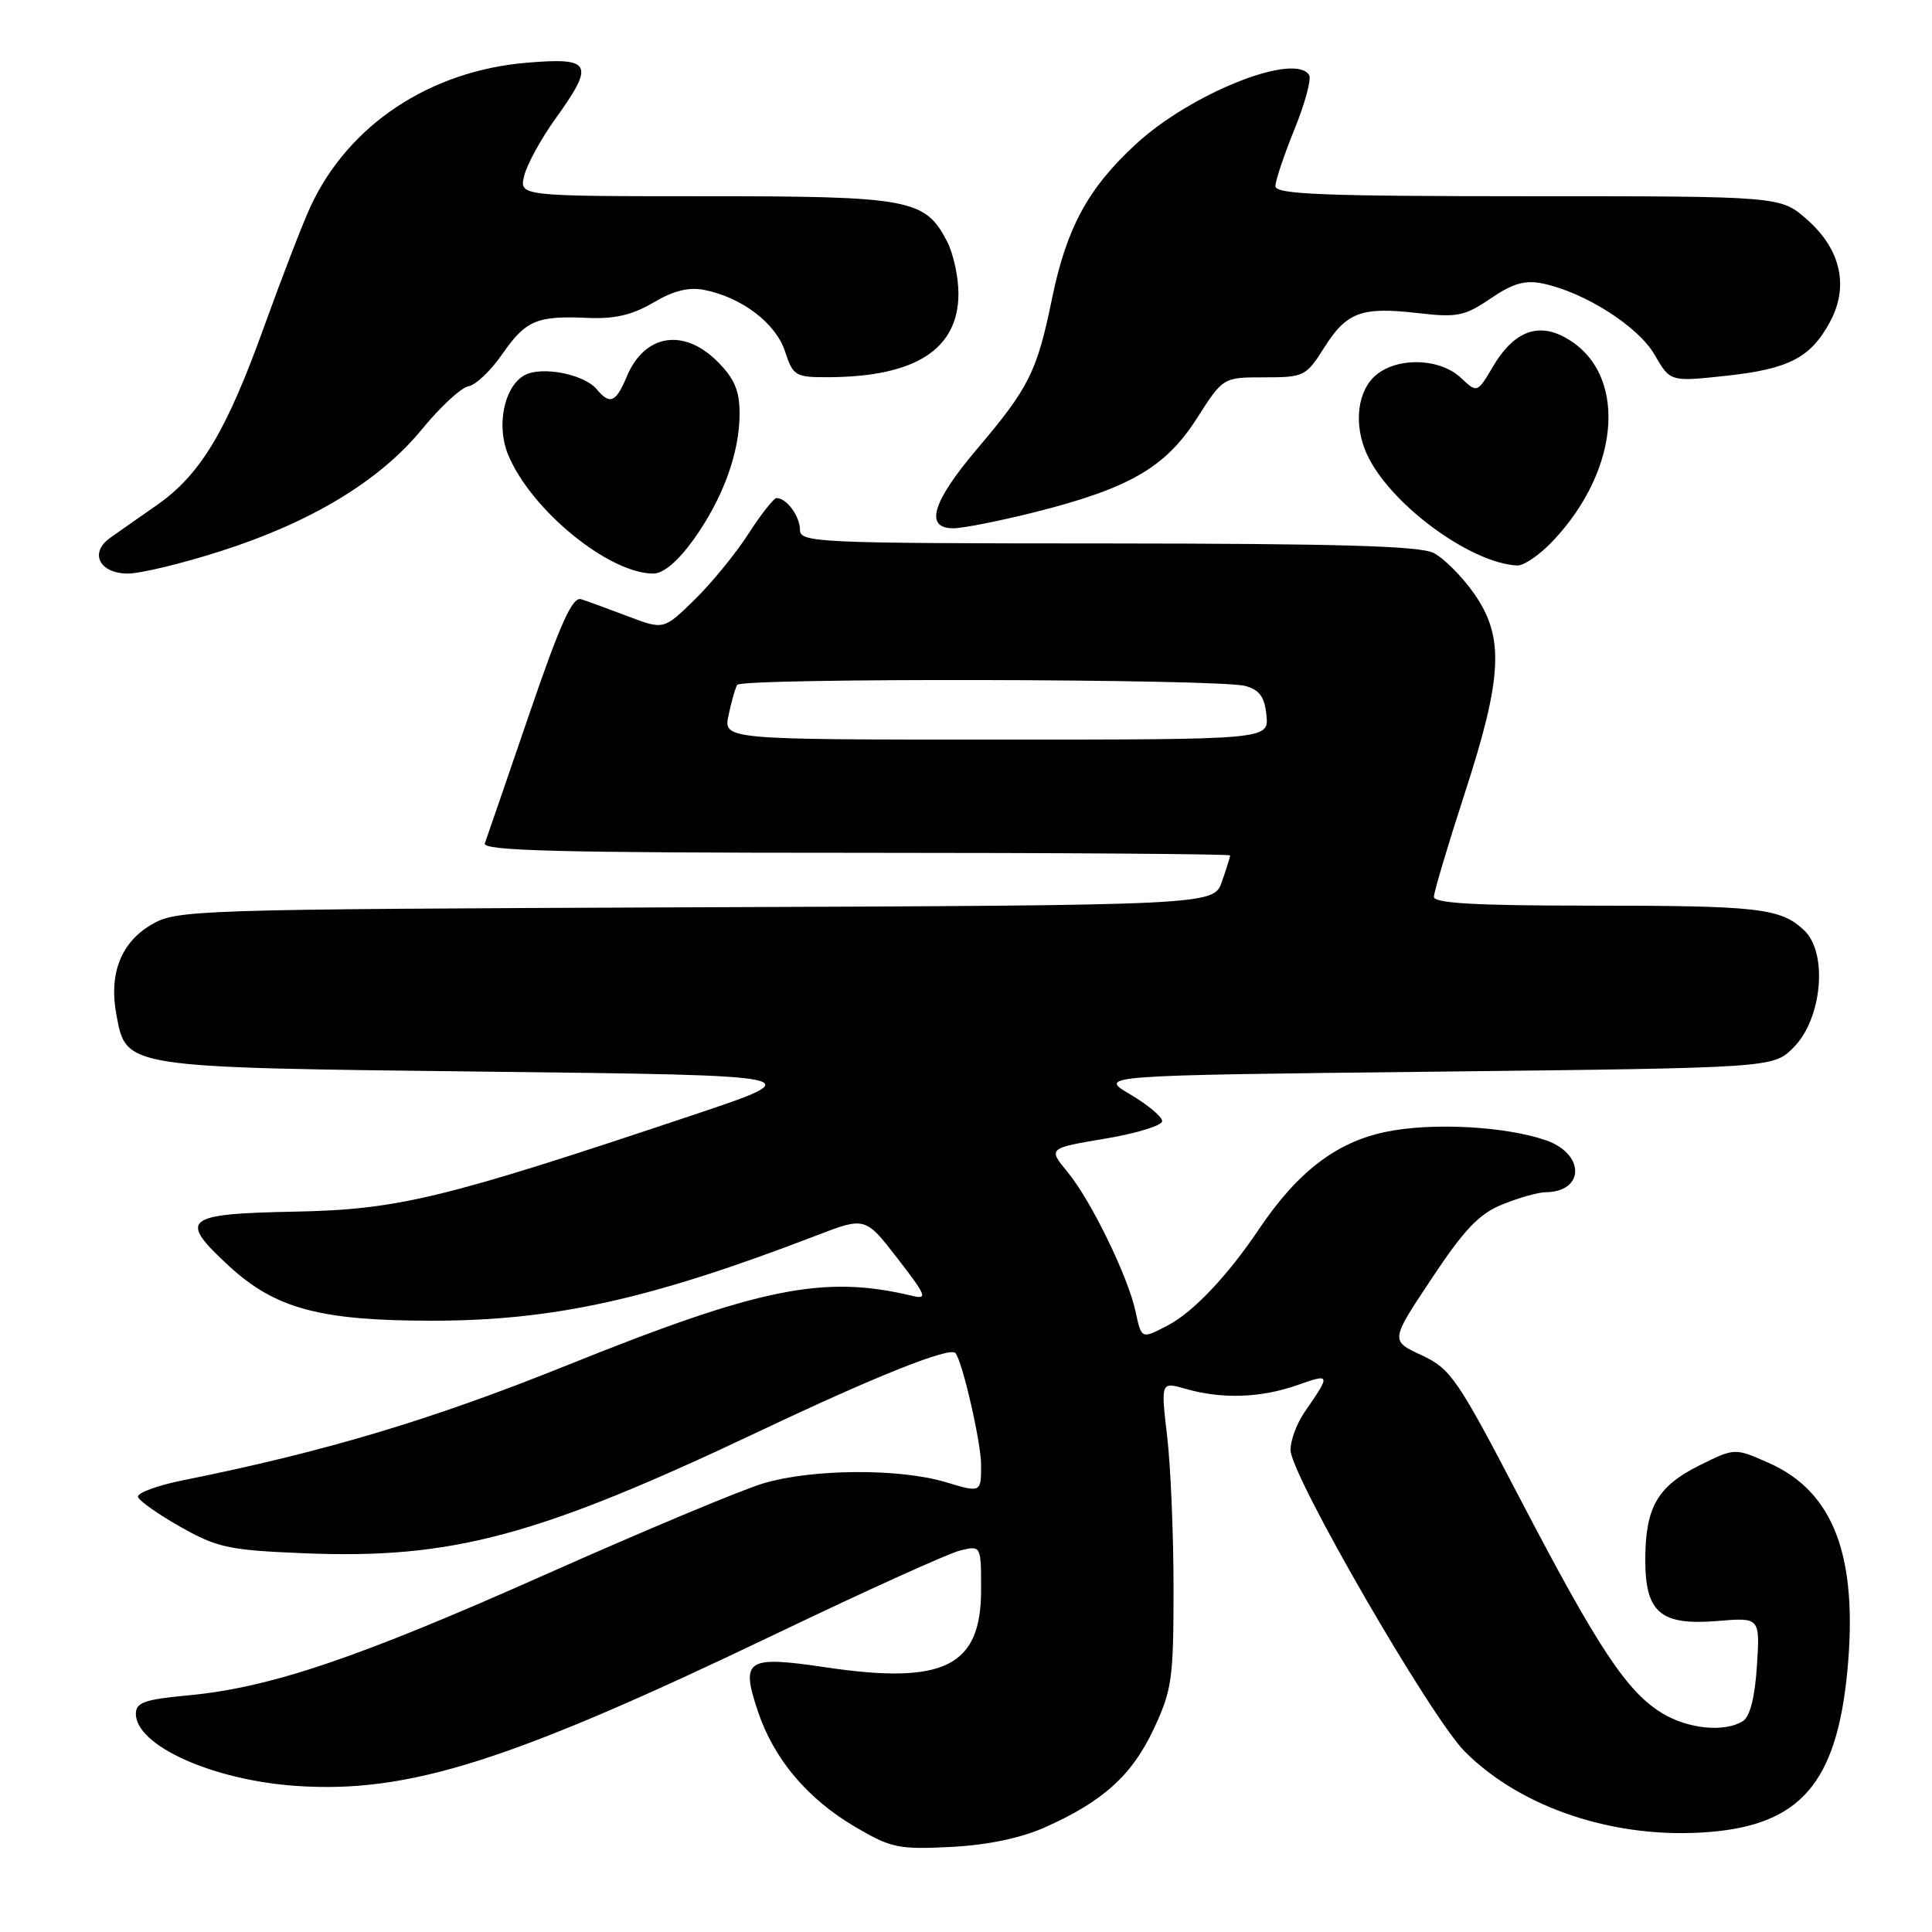 <?xml version="1.0" encoding="UTF-8" standalone="no"?>
<!DOCTYPE svg PUBLIC "-//W3C//DTD SVG 1.1//EN" "http://www.w3.org/Graphics/SVG/1.1/DTD/svg11.dtd" >
<svg xmlns="http://www.w3.org/2000/svg" xmlns:xlink="http://www.w3.org/1999/xlink" version="1.1" viewBox="0 0 256 256">
 <g >
 <path fill="currentColor"
d=" M 138.44 242.14 C 146.14 238.72 150.00 235.23 152.87 229.11 C 155.29 223.95 155.50 222.45 155.50 210.50 C 155.50 203.35 155.12 194.26 154.65 190.29 C 153.81 183.08 153.81 183.08 157.15 184.04 C 161.91 185.41 167.10 185.23 171.91 183.53 C 176.34 181.97 176.36 182.05 172.84 187.15 C 171.83 188.61 171.00 190.85 171.00 192.12 C 171.00 195.43 189.57 227.57 194.11 232.11 C 201.64 239.64 214.12 243.75 226.48 242.75 C 238.57 241.78 243.36 236.21 244.78 221.46 C 246.23 206.25 242.99 197.65 234.36 193.84 C 229.87 191.85 229.87 191.85 225.19 194.17 C 219.64 196.93 218.03 199.71 218.01 206.60 C 217.99 213.68 220.02 215.41 227.57 214.79 C 233.21 214.32 233.21 214.32 232.80 220.73 C 232.54 224.87 231.88 227.46 230.95 228.05 C 228.53 229.58 223.69 229.11 220.23 227.00 C 215.58 224.17 211.74 218.37 201.50 198.75 C 193.09 182.62 192.23 181.37 188.36 179.57 C 184.22 177.65 184.22 177.65 189.72 169.39 C 194.07 162.84 196.02 160.81 199.13 159.57 C 201.28 158.70 203.82 157.99 204.77 157.98 C 209.99 157.94 210.05 152.91 204.86 151.10 C 199.49 149.23 189.71 148.71 183.62 149.98 C 177.05 151.34 171.90 155.30 166.77 162.94 C 162.70 169.00 158.11 173.85 154.80 175.59 C 151.22 177.46 151.26 177.48 150.46 173.75 C 149.46 169.13 144.56 159.06 141.48 155.33 C 138.86 152.15 138.86 152.15 146.43 150.88 C 150.59 150.18 154.00 149.14 153.99 148.55 C 153.99 147.97 152.08 146.38 149.74 145.00 C 145.50 142.50 145.50 142.50 190.23 142.00 C 234.96 141.50 234.96 141.50 237.64 138.81 C 241.45 135.01 242.24 126.23 239.04 123.25 C 235.90 120.32 233.04 120.00 210.38 120.00 C 195.56 120.00 190.00 119.68 190.00 118.84 C 190.00 118.20 191.83 112.06 194.06 105.20 C 199.12 89.65 199.36 84.40 195.31 78.63 C 193.72 76.37 191.31 73.96 189.96 73.27 C 188.12 72.34 177.24 72.03 146.75 72.01 C 108.18 72.00 106.00 71.90 106.00 70.20 C 106.00 68.41 104.23 66.00 102.90 66.00 C 102.52 66.00 100.84 68.14 99.16 70.75 C 97.48 73.36 94.27 77.29 92.02 79.48 C 87.94 83.46 87.94 83.46 83.22 81.67 C 80.62 80.68 77.83 79.66 77.00 79.40 C 75.85 79.04 74.25 82.58 70.10 94.71 C 67.13 103.40 64.49 111.06 64.24 111.75 C 63.88 112.74 74.13 113.00 113.39 113.00 C 140.68 113.00 163.00 113.16 163.00 113.35 C 163.00 113.54 162.51 115.11 161.91 116.82 C 160.82 119.95 160.82 119.95 92.16 120.22 C 25.10 120.49 23.42 120.55 20.03 122.54 C 16.02 124.90 14.41 129.05 15.42 134.44 C 16.75 141.53 16.16 141.44 64.45 142.00 C 107.50 142.50 107.50 142.50 91.82 147.75 C 58.67 158.86 52.78 160.28 39.00 160.55 C 24.35 160.84 23.56 161.50 30.36 167.77 C 36.48 173.40 42.40 175.00 57.22 175.00 C 73.38 175.00 86.13 172.18 108.07 163.75 C 114.65 161.22 114.65 161.22 118.92 166.74 C 122.76 171.71 122.96 172.21 120.85 171.70 C 109.18 168.90 100.72 170.60 75.00 180.96 C 57.10 188.16 43.11 192.35 24.23 196.15 C 20.79 196.84 18.11 197.84 18.29 198.36 C 18.46 198.89 21.01 200.68 23.95 202.34 C 28.78 205.07 30.36 205.41 40.19 205.81 C 59.94 206.63 71.22 203.59 101.00 189.47 C 116.01 182.36 125.83 178.44 126.59 179.28 C 127.50 180.27 130.00 191.13 130.00 194.08 C 130.00 197.80 130.00 197.80 125.34 196.40 C 119.19 194.55 107.64 194.62 101.16 196.55 C 98.29 197.40 85.36 202.81 72.42 208.57 C 47.28 219.76 35.84 223.63 24.87 224.65 C 19.18 225.18 18.00 225.59 18.00 227.08 C 18.00 231.32 28.24 235.91 39.35 236.65 C 54.21 237.64 67.60 233.38 102.95 216.43 C 114.80 210.75 125.74 205.80 127.25 205.44 C 130.00 204.78 130.00 204.78 130.00 210.70 C 130.00 220.82 125.09 223.26 109.42 220.93 C 98.92 219.37 98.13 219.87 100.40 226.69 C 102.51 233.05 106.97 238.35 113.36 242.10 C 118.09 244.87 119.10 245.08 126.00 244.73 C 130.85 244.48 135.25 243.56 138.44 242.14 Z  M 29.27 73.02 C 41.28 69.18 50.34 63.69 55.91 56.88 C 58.33 53.92 61.10 51.36 62.06 51.19 C 63.02 51.02 65.03 49.13 66.52 46.97 C 69.66 42.44 71.11 41.82 77.82 42.12 C 81.43 42.29 83.77 41.74 86.58 40.09 C 89.25 38.51 91.28 38.01 93.34 38.42 C 98.30 39.41 102.79 42.82 104.01 46.54 C 105.10 49.84 105.38 50.00 109.83 49.98 C 121.34 49.92 127.00 46.26 127.00 38.89 C 127.00 36.70 126.32 33.58 125.48 31.97 C 122.59 26.38 120.57 26.00 93.44 26.00 C 68.78 26.00 68.78 26.00 69.47 23.26 C 69.85 21.75 71.70 18.37 73.58 15.76 C 78.85 8.42 78.43 7.59 69.81 8.31 C 56.90 9.40 46.15 16.56 41.12 27.42 C 40.09 29.67 37.35 36.76 35.03 43.19 C 30.01 57.16 26.56 62.89 20.80 66.92 C 18.43 68.57 15.63 70.53 14.58 71.28 C 11.80 73.26 13.18 76.00 16.96 76.00 C 18.62 76.00 24.16 74.66 29.27 73.02 Z  M 91.86 71.55 C 95.78 66.09 98.00 60.03 98.00 54.80 C 98.00 51.76 97.32 50.17 95.08 47.92 C 90.56 43.40 85.37 44.28 83.02 49.96 C 81.61 53.35 80.80 53.67 79.05 51.56 C 77.57 49.78 72.70 48.64 70.08 49.47 C 67.01 50.45 65.59 56.08 67.35 60.30 C 70.40 67.61 80.68 76.00 86.58 76.00 C 87.90 76.00 89.83 74.37 91.86 71.55 Z  M 205.70 71.75 C 215.01 61.95 215.68 48.95 207.10 44.57 C 203.57 42.77 200.47 44.09 197.85 48.53 C 195.74 52.10 195.74 52.10 193.56 50.05 C 190.66 47.33 184.70 47.30 182.00 50.00 C 179.65 52.35 179.40 56.97 181.42 60.80 C 184.83 67.29 195.07 74.66 201.05 74.93 C 201.91 74.97 204.00 73.54 205.70 71.75 Z  M 137.06 67.88 C 149.62 64.72 154.42 61.95 158.57 55.47 C 162.06 50.00 162.06 50.00 167.52 50.00 C 172.78 50.00 173.06 49.86 175.45 46.08 C 178.44 41.34 180.40 40.62 187.91 41.49 C 193.08 42.09 194.07 41.89 197.53 39.54 C 200.49 37.53 202.10 37.08 204.44 37.57 C 210.00 38.74 217.09 43.26 219.24 47.00 C 221.31 50.59 221.31 50.59 228.68 49.80 C 237.04 48.90 239.93 47.40 242.49 42.64 C 245.03 37.94 243.91 33.01 239.43 29.08 C 235.93 26.00 235.93 26.00 202.47 26.00 C 175.32 26.00 169.00 25.75 169.00 24.67 C 169.00 23.94 170.14 20.54 171.53 17.12 C 172.92 13.70 173.79 10.47 173.47 9.95 C 171.57 6.88 157.82 12.36 150.52 19.09 C 144.17 24.94 141.33 30.17 139.40 39.56 C 137.40 49.28 136.36 51.36 129.45 59.51 C 123.52 66.50 122.48 70.00 126.31 70.00 C 127.58 70.00 132.42 69.04 137.06 67.88 Z  M 96.54 94.75 C 96.92 92.96 97.43 91.16 97.68 90.75 C 98.23 89.81 161.58 89.94 165.00 90.89 C 166.90 91.41 167.58 92.35 167.81 94.79 C 168.13 98.00 168.13 98.00 131.98 98.00 C 95.84 98.00 95.84 98.00 96.54 94.75 Z "/>
</g>
</svg>